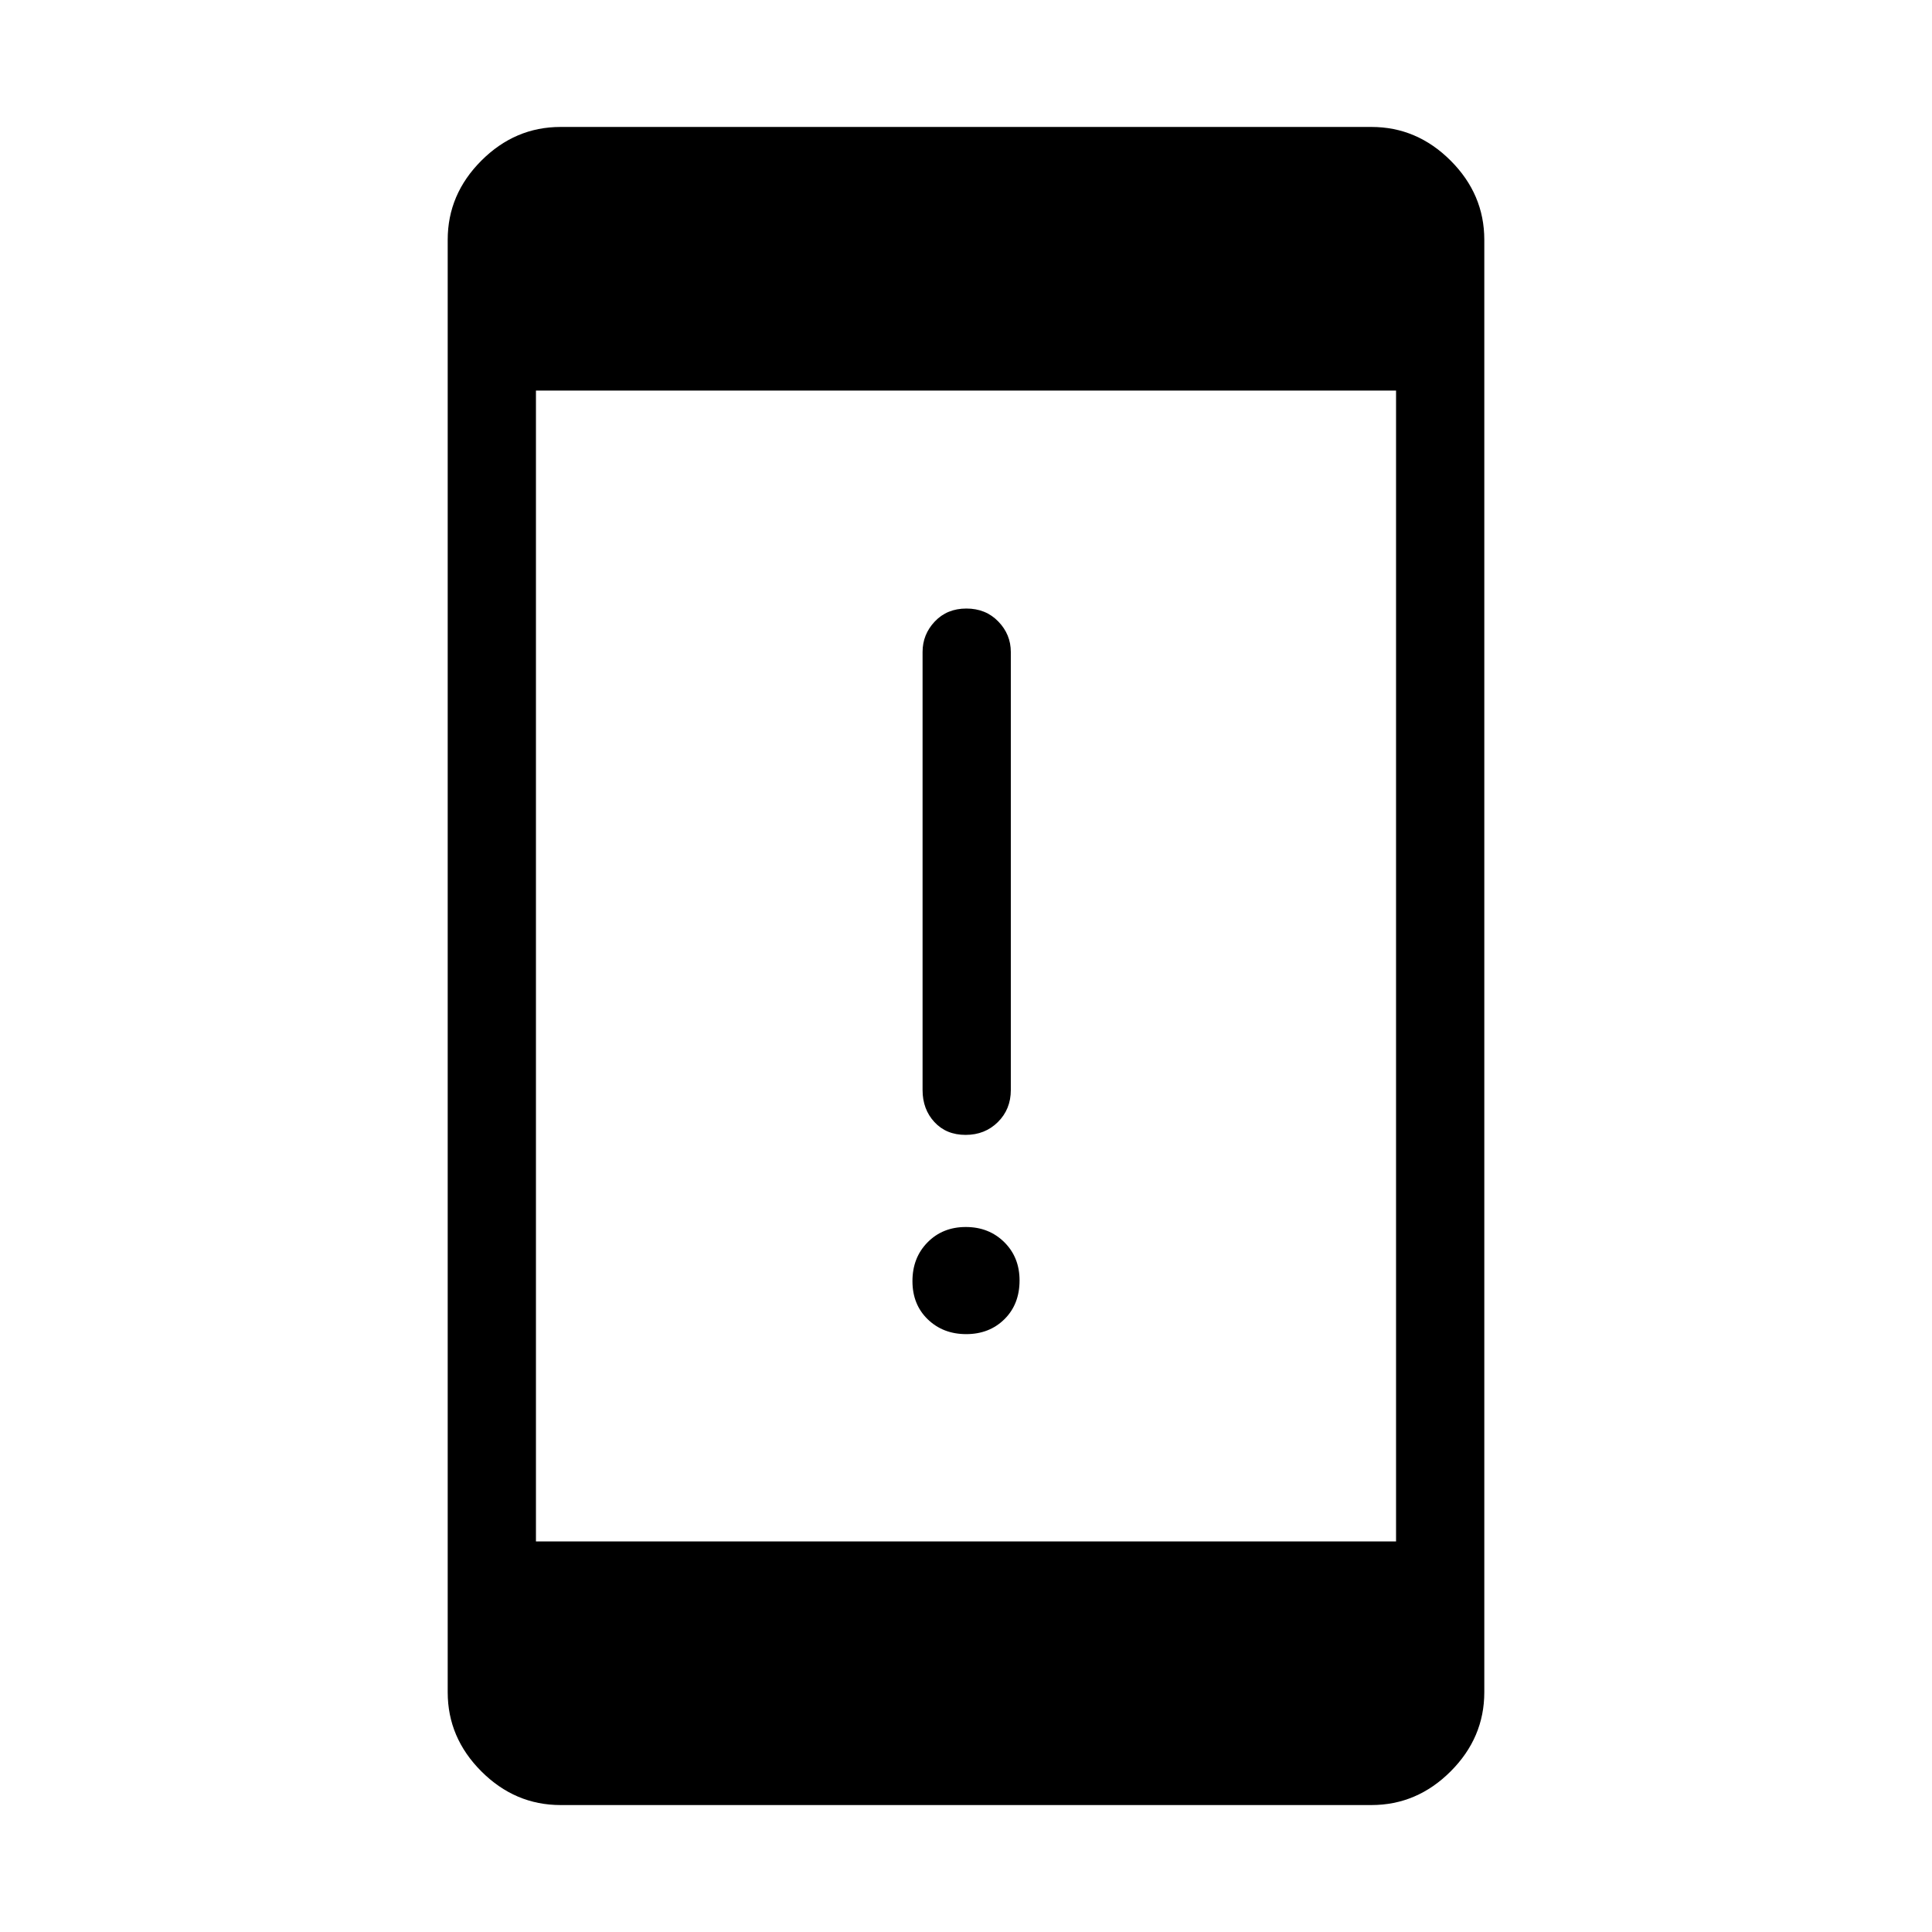 <svg xmlns="http://www.w3.org/2000/svg" height="48" viewBox="0 -960 960 960" width="48"><path d="M480.1-297.08q-11.48 0-19.1-7.35-7.61-7.35-7.61-19t7.51-19.26q7.51-7.62 19-7.62 11.48 0 19.1 7.52 7.61 7.52 7.61 19.03 0 11.84-7.51 19.26-7.51 7.42-19 7.42Zm-.3-99q-9.61 0-15.49-6.37-5.89-6.37-5.89-15.9v-217.69q0-8.73 6.08-15.15 6.08-6.43 15.7-6.43 9.61 0 15.84 6.43 6.23 6.42 6.23 15.15v217.69q0 9.53-6.43 15.9-6.42 6.37-16.04 6.37Zm-201.27 333q-22.6 0-39.34-16.73-16.73-16.73-16.73-39.33v-721.72q0-22.6 16.73-39.33 16.74-16.73 39.34-16.73h402.94q22.6 0 39.34 16.73 16.73 16.73 16.73 39.33v721.72q0 22.6-16.73 39.33-16.74 16.73-39.34 16.73H278.53Zm-12.22-131h427.38v-571.84H266.31v571.84Z"/></svg>